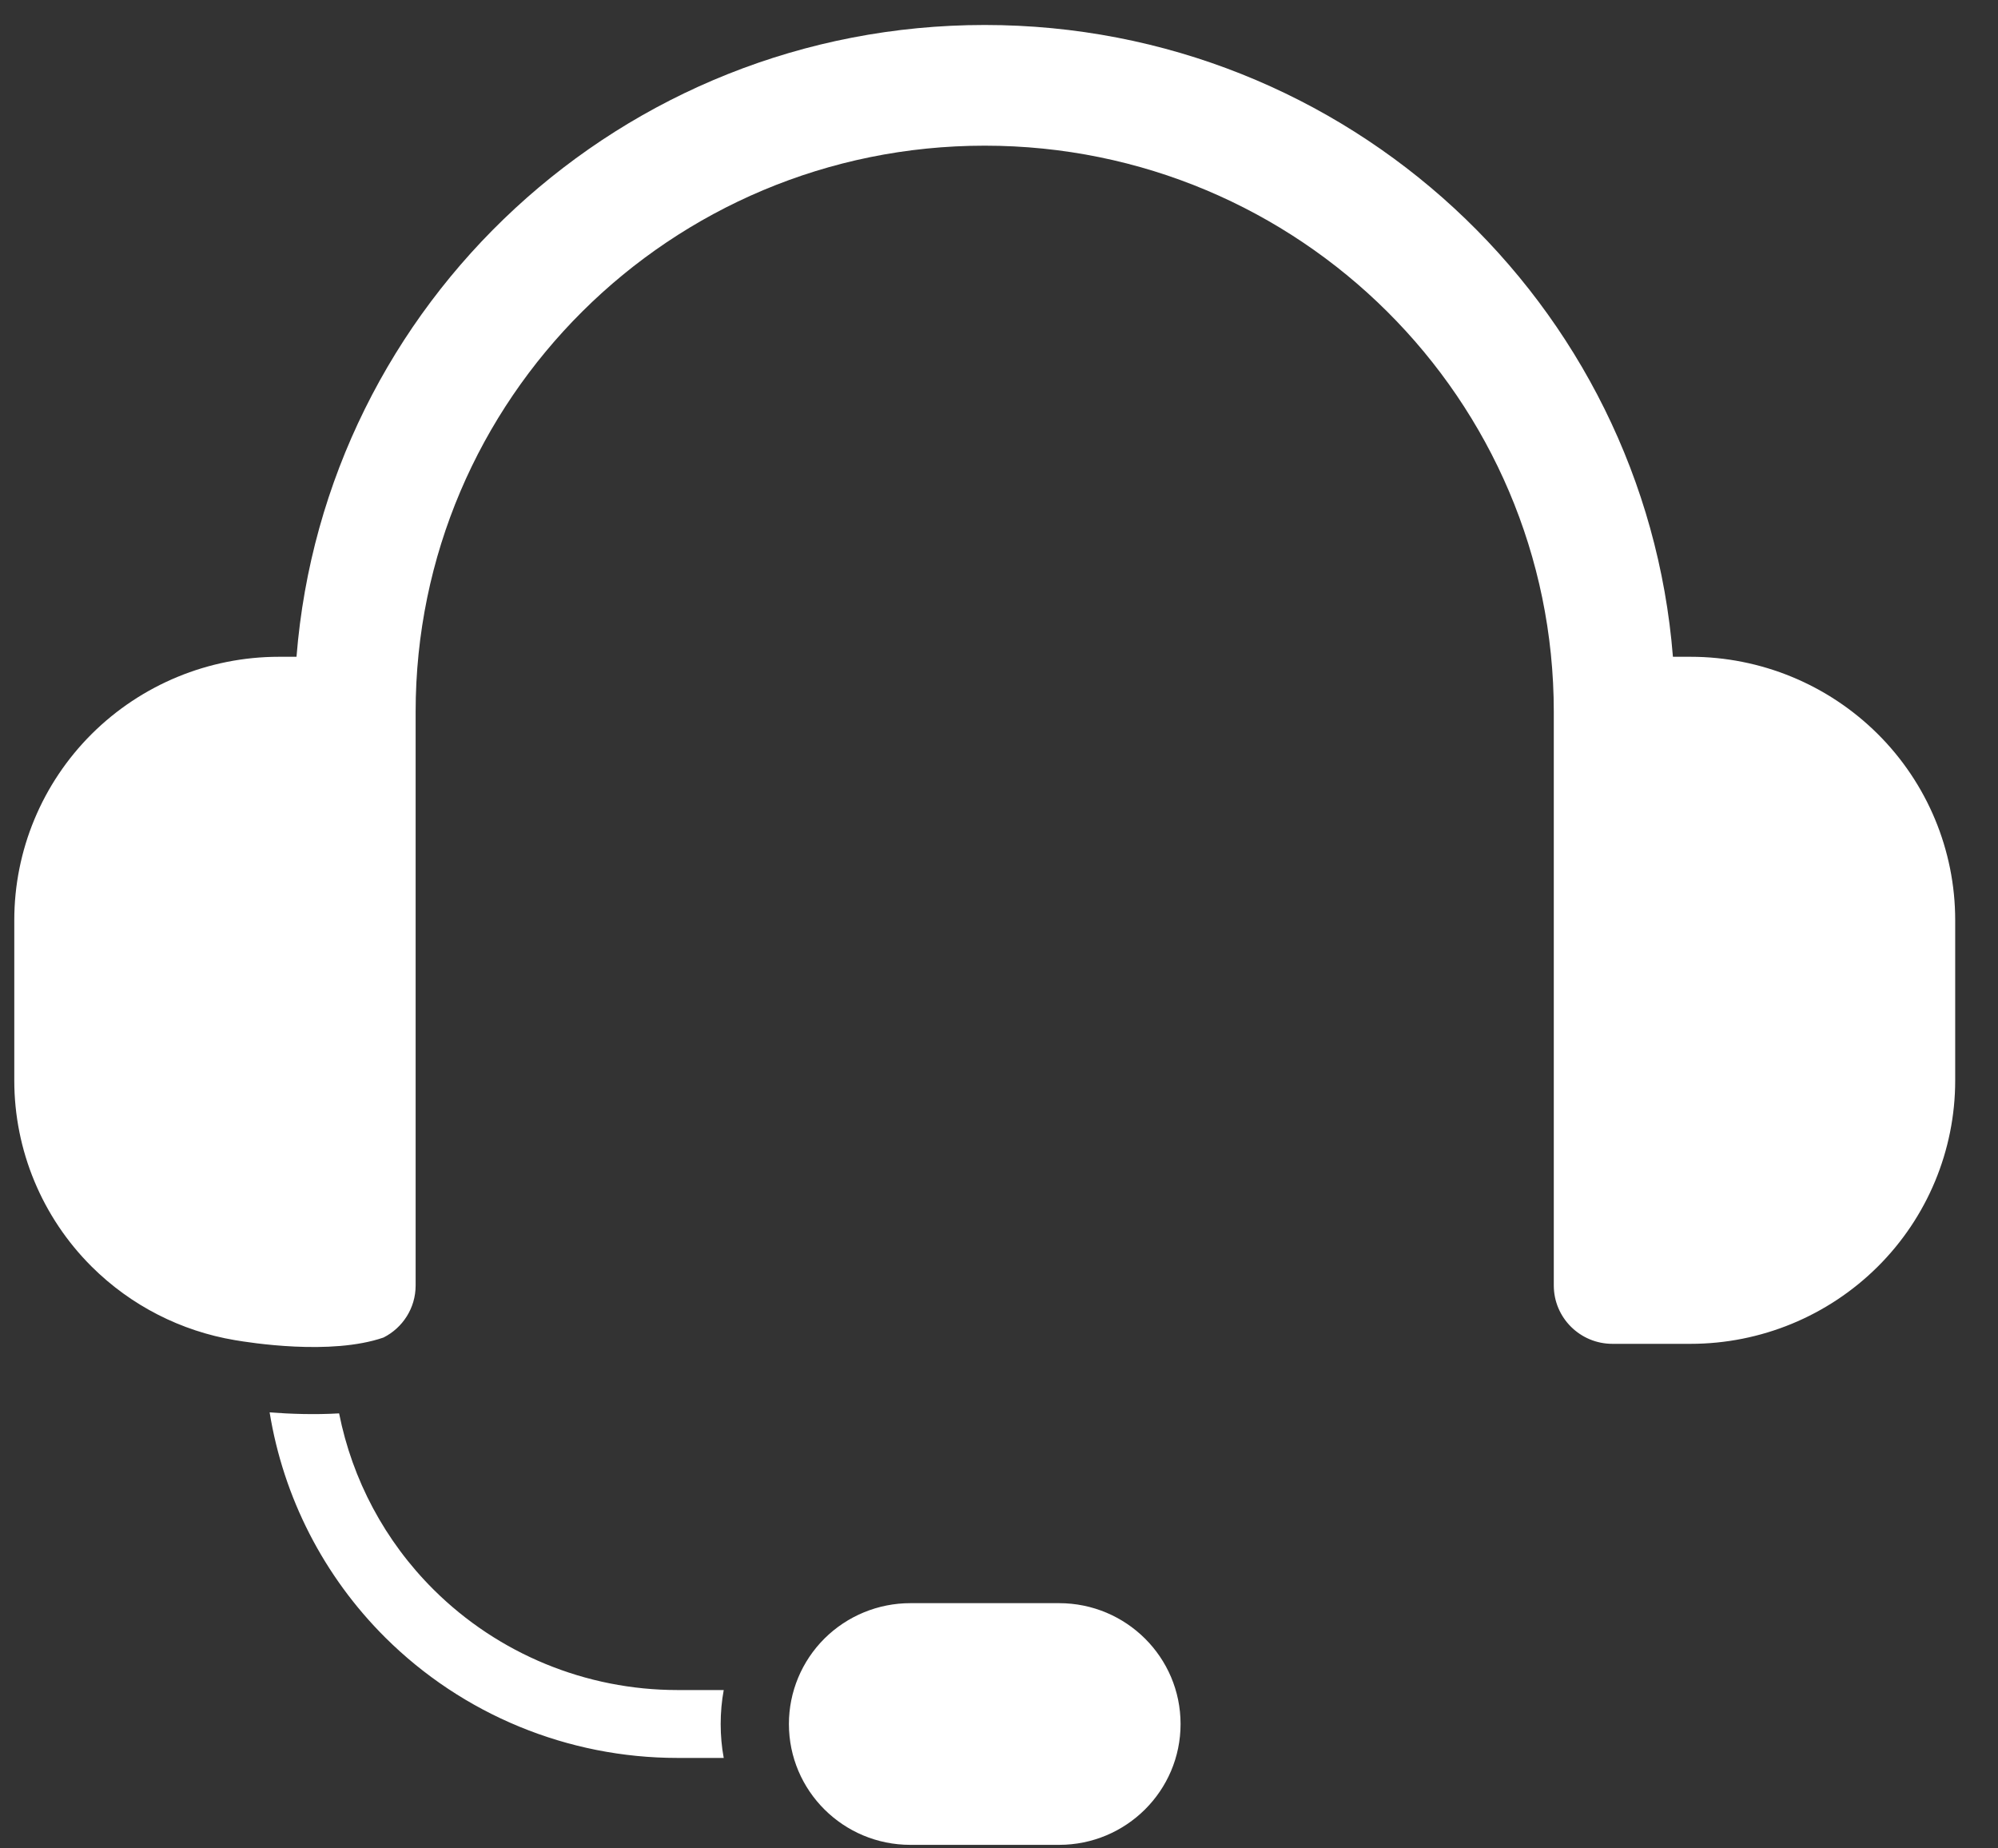 <svg width="40" height="37" viewBox="0 0 40 37" fill="none" xmlns="http://www.w3.org/2000/svg">
<rect x="0" y="0" width="40" height="37" fill="#333333" stroke="none"/>
<path fill-rule="evenodd" clip-rule="evenodd" d="M23.635 34.51C23.635 33.174 22.546 32.091 21.203 32.091H18.225C17.58 32.091 16.962 32.346 16.506 32.799C16.05 33.253 15.794 33.868 15.794 34.51C15.794 35.846 16.882 36.929 18.225 36.929H21.203C22.546 36.929 23.635 35.846 23.635 34.51ZM5.398 28.272C5.804 28.303 6.295 28.321 6.789 28.292C7.052 29.619 7.705 30.849 8.68 31.819C9.975 33.107 11.731 33.83 13.562 33.83H14.489C14.448 34.053 14.428 34.28 14.428 34.51C14.428 34.742 14.448 34.969 14.489 35.189H13.562C11.368 35.189 9.265 34.322 7.714 32.78C6.477 31.549 5.673 29.969 5.398 28.272ZM4.703 26.826C3.624 26.645 2.621 26.135 1.837 25.356C0.844 24.368 0.286 23.027 0.286 21.629V18.418C0.286 17.02 0.844 15.679 1.837 14.691C2.831 13.703 4.179 13.147 5.584 13.147H5.936C6.5 6.069 12.453 0.5 19.714 0.5C26.975 0.5 32.928 6.069 33.492 13.147H33.845C35.25 13.147 36.597 13.703 37.591 14.691C38.585 15.679 39.143 17.02 39.143 18.418V21.629C39.143 23.027 38.585 24.368 37.591 25.356C36.597 26.344 35.25 26.9 33.845 26.9H32.281C31.633 26.9 31.107 26.377 31.107 25.732V14.249C31.107 7.99 26.006 2.916 19.714 2.916C13.422 2.916 8.321 7.99 8.321 14.249V25.732C8.321 26.187 8.059 26.582 7.677 26.774C6.624 27.138 4.992 26.875 4.703 26.826Z" fill="white"/>
</svg>
